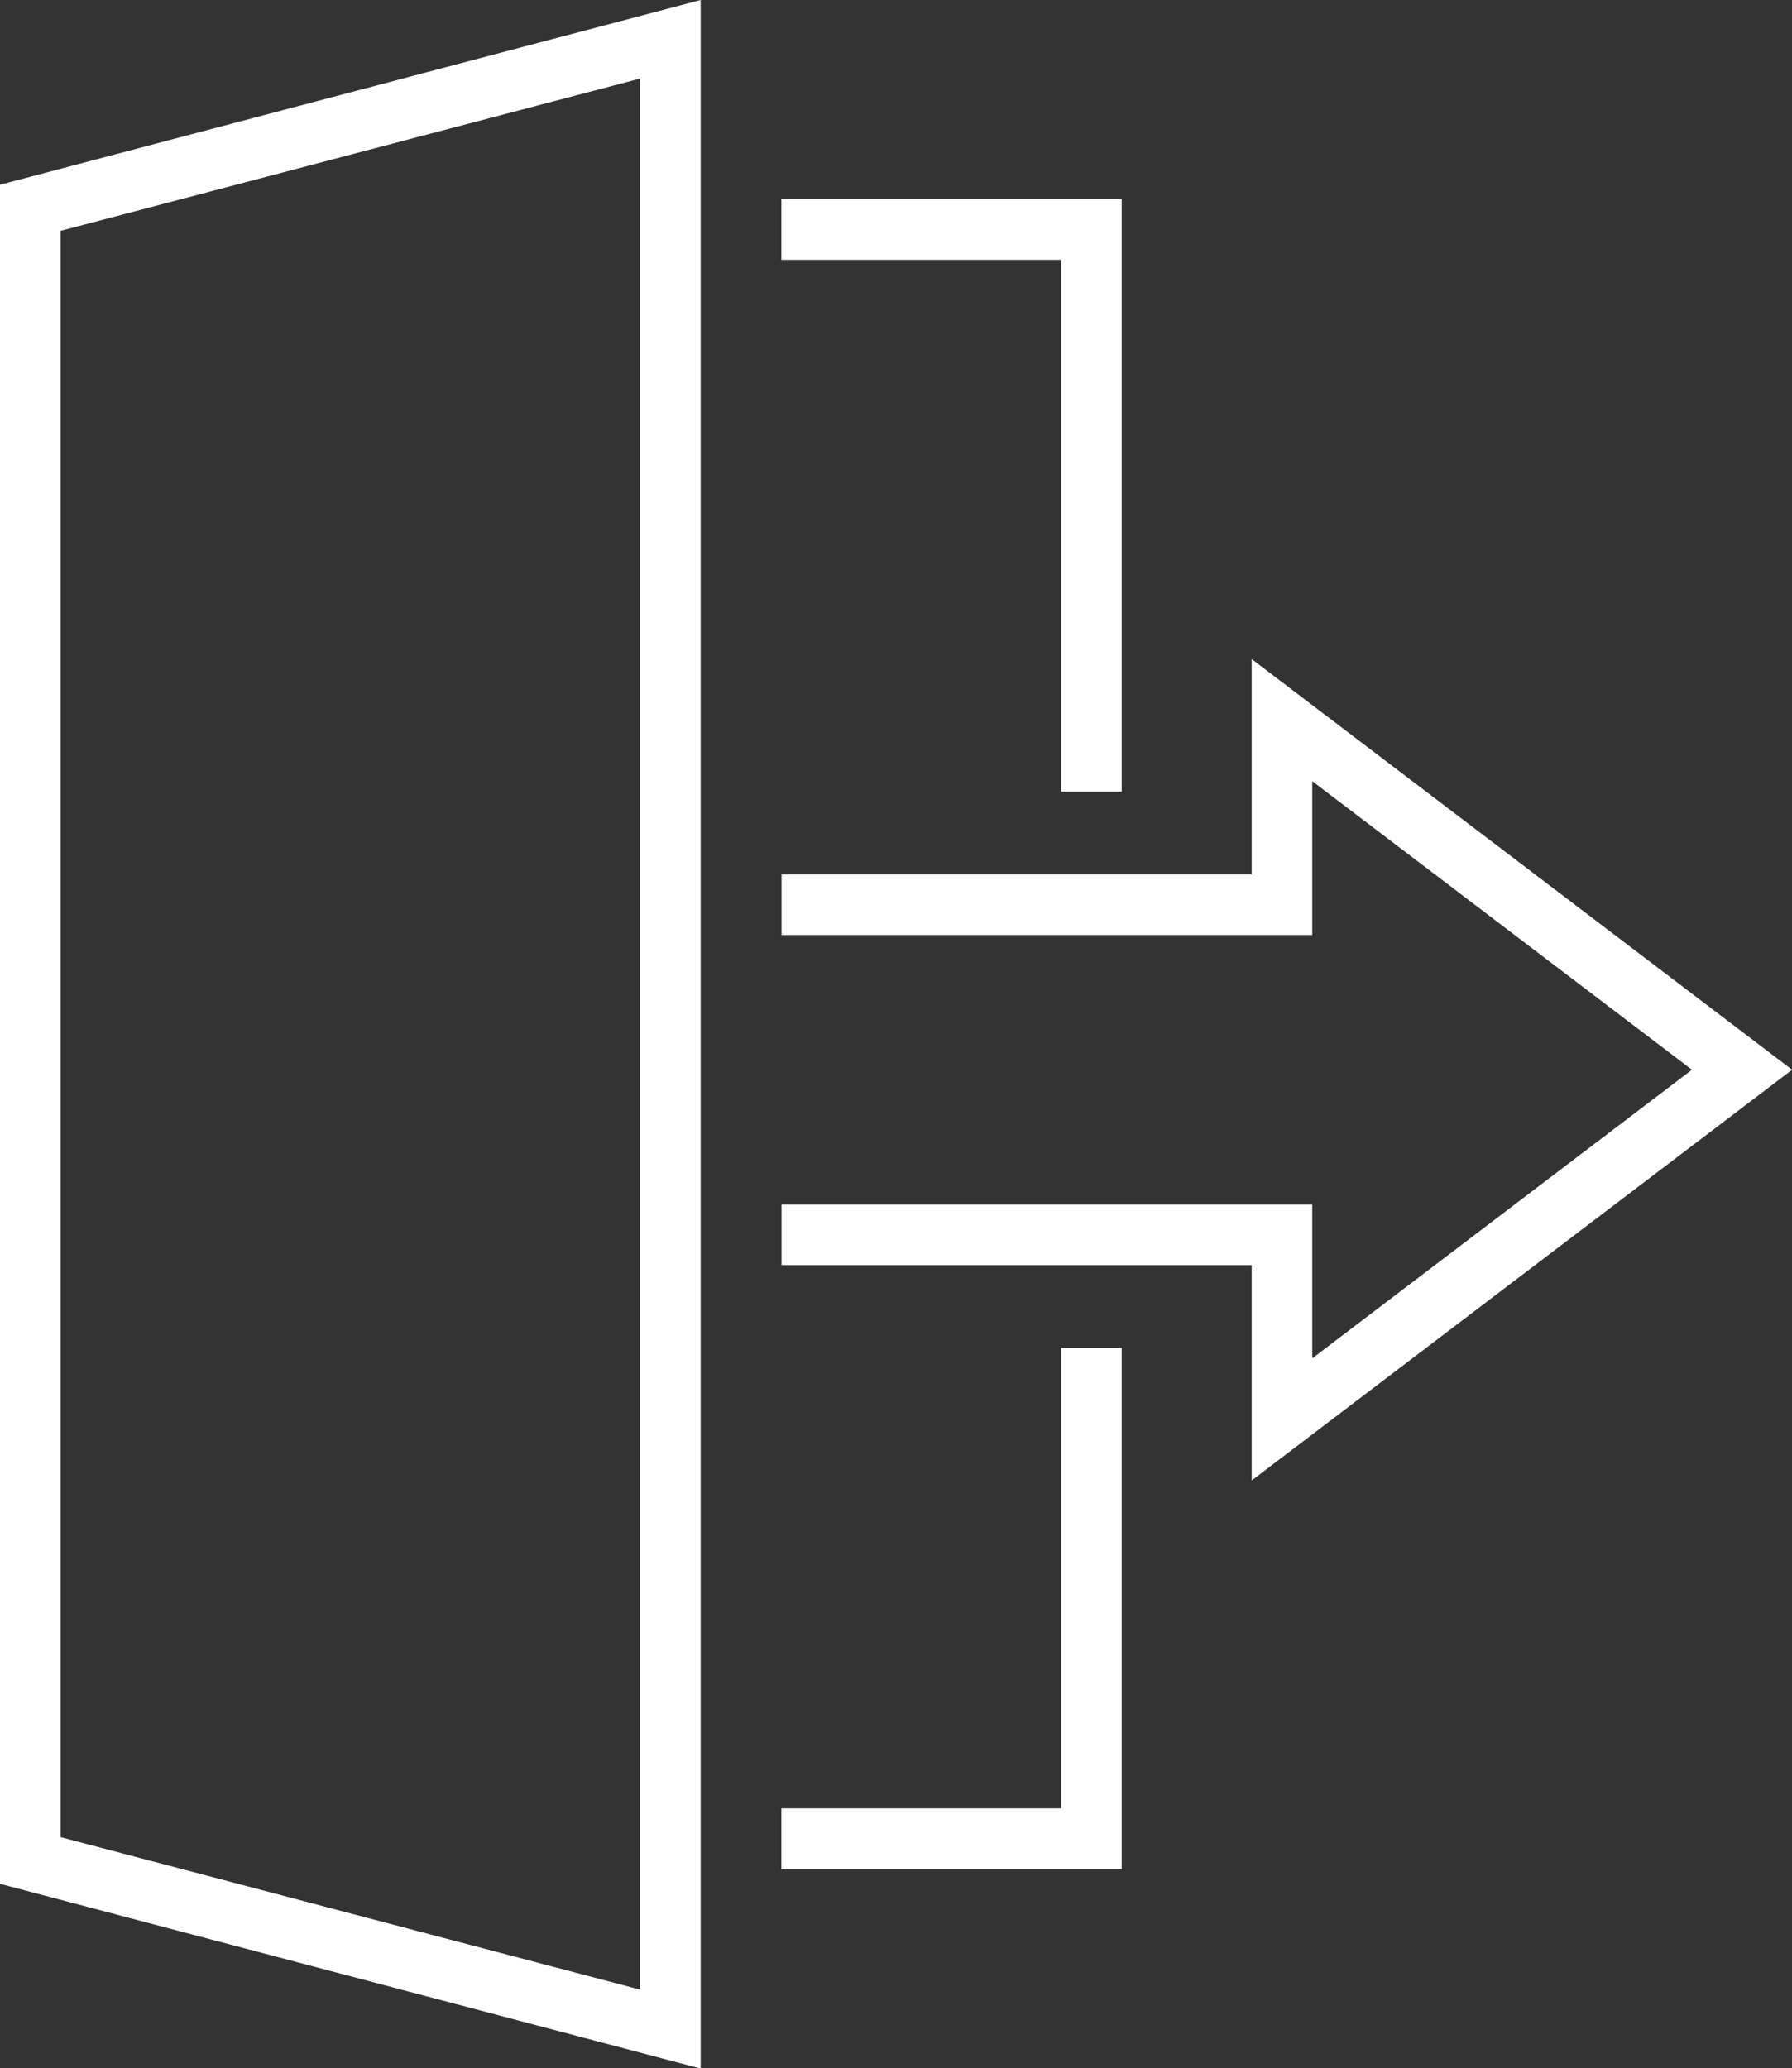 <svg xmlns="http://www.w3.org/2000/svg" width="18.43" height="21.271" viewBox="0 0 18.43 21.271">
  <rect x="0" y="0" width="18.43" height="21.271" fill="#333333" stroke="none"/>
  <g id="logout" transform="translate(0 0)">
    <path id="Path_11612" data-name="Path 11612" d="M0,19.374l7.206,1.9V0L0,1.9Zm.623-17L6.583.808V20.462L.623,18.894Zm0,0" fill="#fff"/>
    <path id="Path_11614" data-name="Path 11614" d="M196.325,55.425h.623V49.332h-3.5v.623h2.877Zm0,0" transform="translate(-185.412 -47.283)" fill="#fff"/>
    <path id="Path_11615" data-name="Path 11615" d="M196.325,338.416h-2.877v.623h3.5V333.68h-.623Zm0,0" transform="translate(-185.412 -319.818)" fill="#fff"/>
    <path id="Path_11616" data-name="Path 11616" d="M203.843,167.392l-5.558-4.224v2.215h-4.835v.623h5.458v-1.582l3.905,2.968-3.905,2.968v-1.582h-5.458v.623h4.835v2.215Zm0,0" transform="translate(-185.412 -156.39)" fill="#fff"/>
  </g>
</svg>
